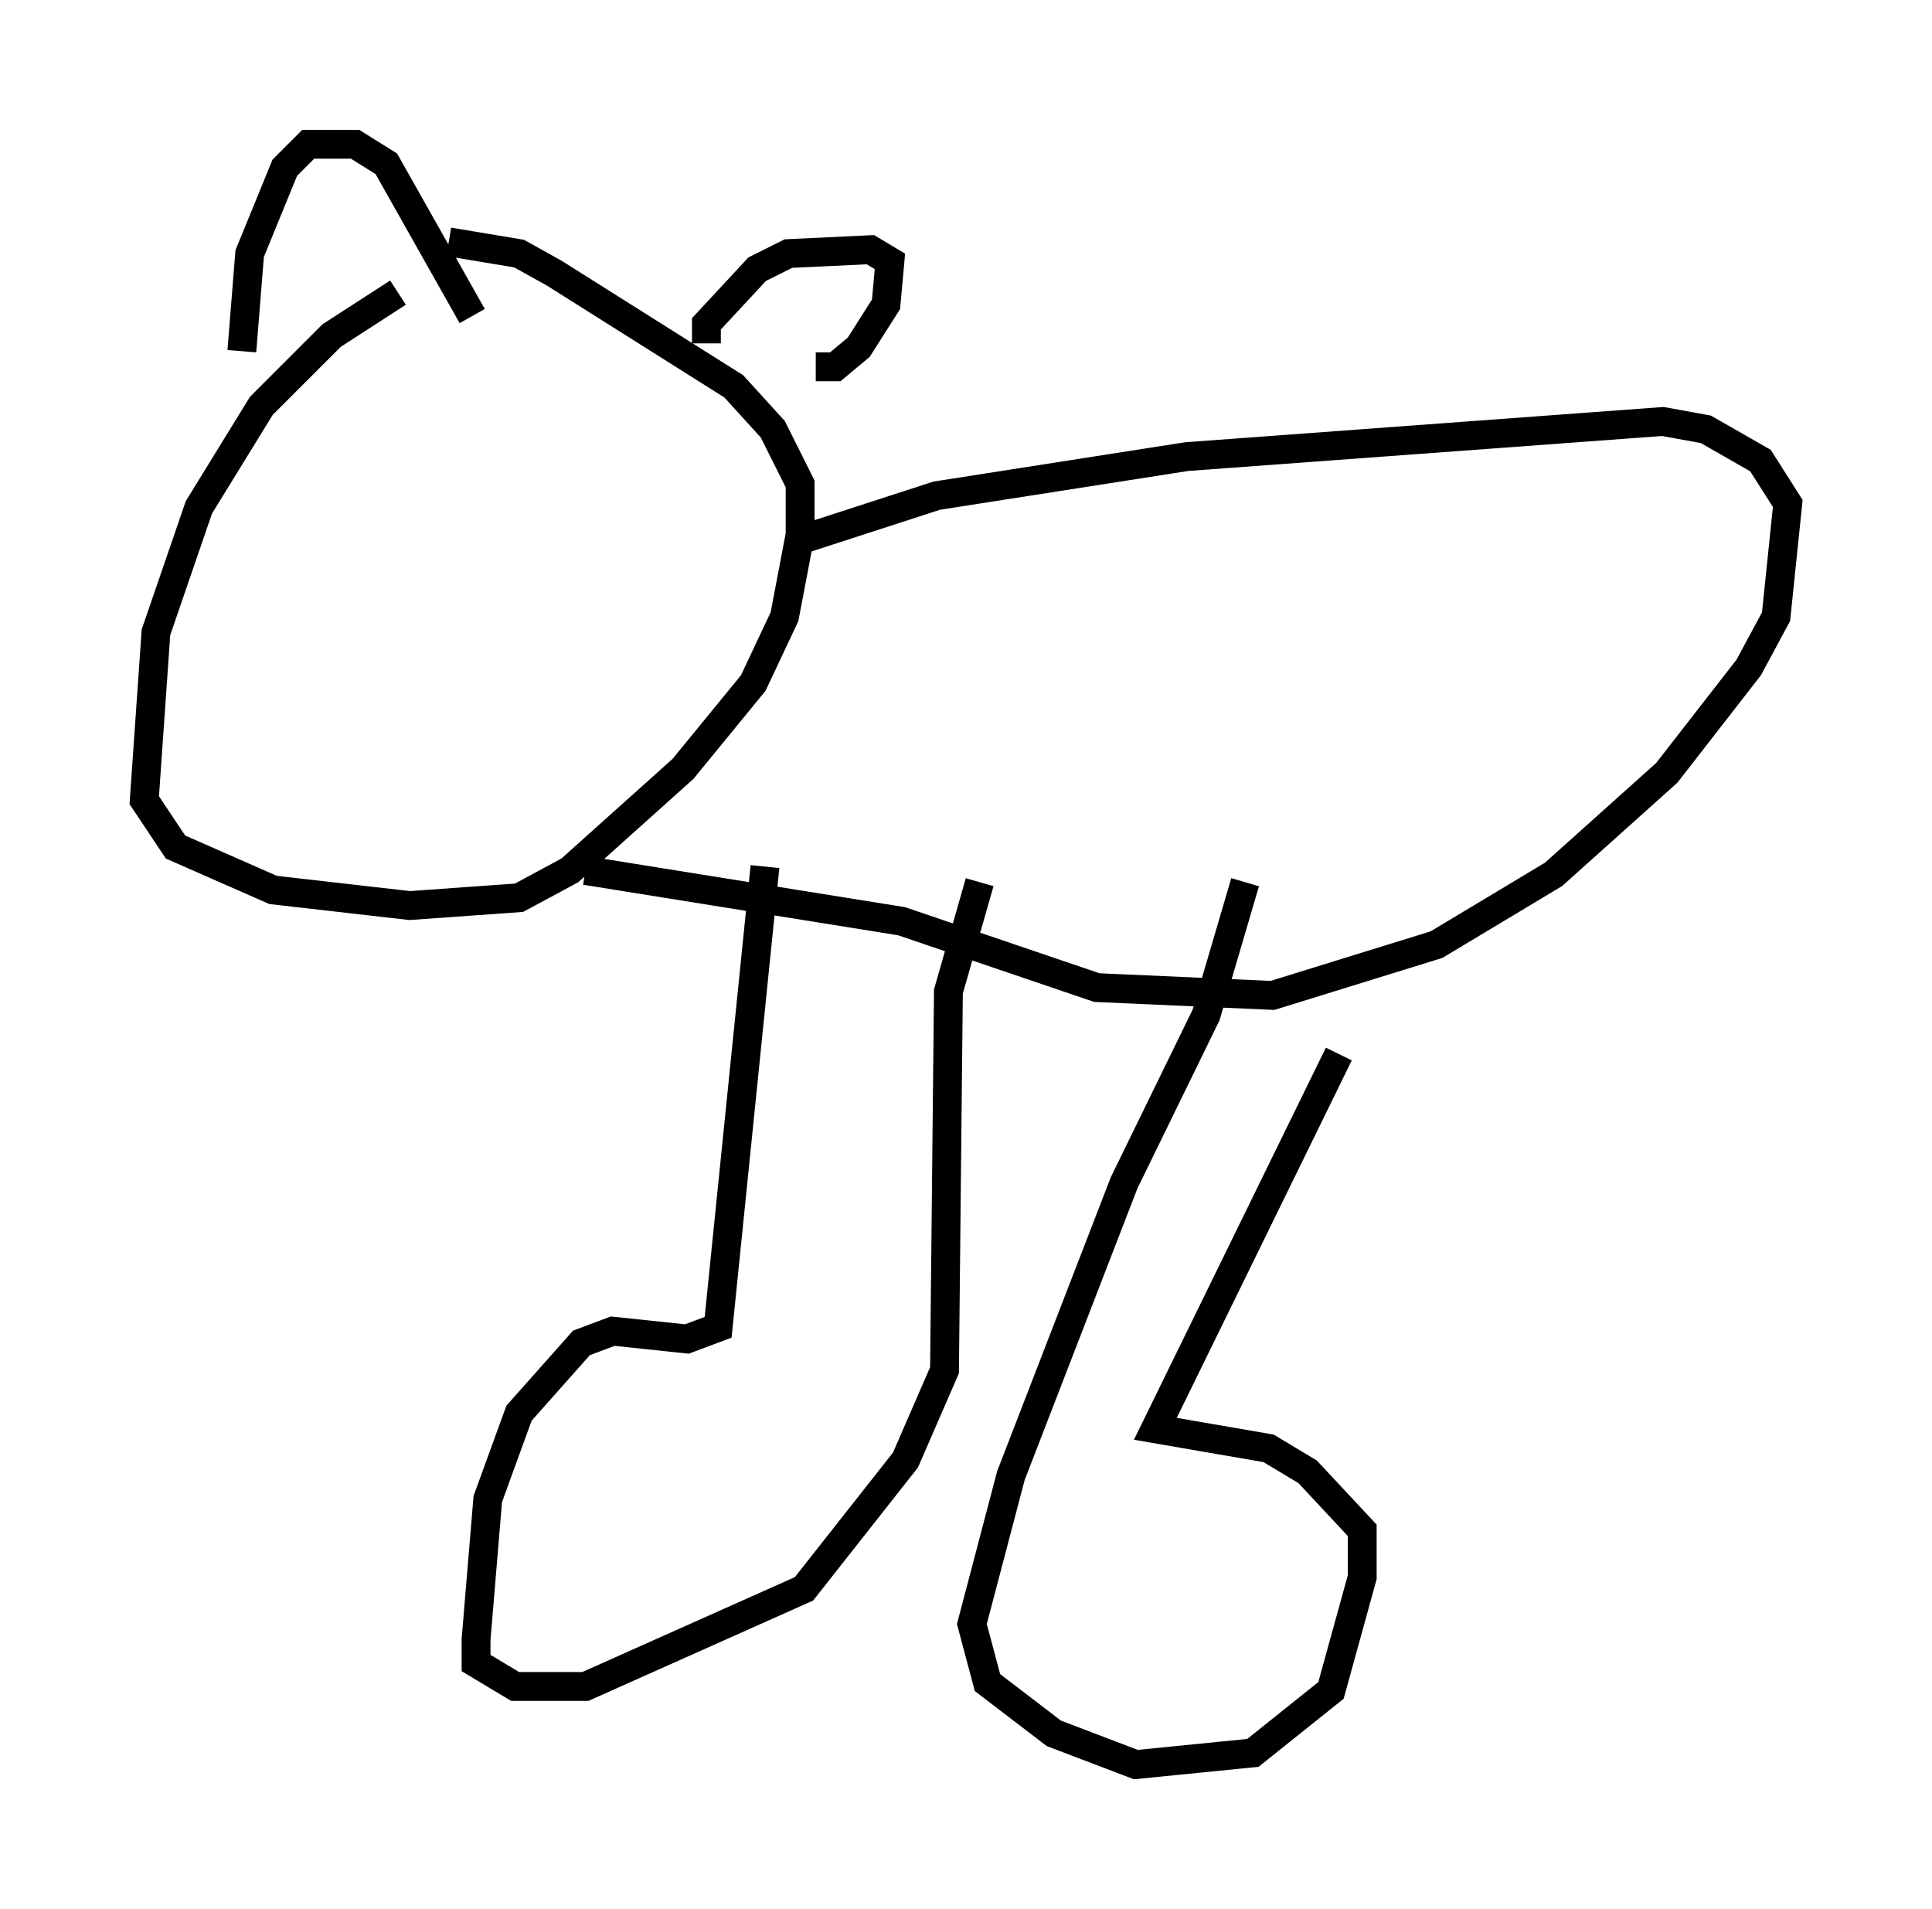 <?xml version="1.0" encoding="utf-8" ?>
<svg baseProfile="full" height="66.156" version="1.1" width="66.968" xmlns="http://www.w3.org/2000/svg" xmlns:ev="http://www.w3.org/2001/xml-events" xmlns:xlink="http://www.w3.org/1999/xlink"><defs /><rect fill="white" height="66.156" width="66.968" x="0" y="0" /><path d="M15.825, 9.871 m-2.03, 0.271 l-2.3, 1.488 -2.436, 2.436 l-2.165, 3.518 -1.488, 4.33 l-0.406, 5.819 1.083, 1.624 l3.383, 1.488 4.736, 0.541 l3.789, -0.271 1.759, -0.947 l3.924, -3.518 2.436, -2.977 l1.083, -2.3 0.541, -2.842 l0.0, -1.759 -0.947, -1.894 l-1.353, -1.488 -6.225, -3.924 l-1.218, -0.677 -2.436, -0.406 m8.931, 3.518 l0.0, -0.677 1.759, -1.894 l1.083, -0.541 2.842, -0.135 l0.677, 0.406 -0.135, 1.488 l-0.947, 1.488 -0.812, 0.677 l-0.677, 0.0 m-11.908, -1.759 l-2.977, -5.277 -1.083, -0.677 l-1.624, 0.0 -0.812, 0.812 l-1.218, 2.977 -0.271, 3.383 m19.08, 6.631 l5.007, -1.624 8.66, -1.353 l16.509, -1.218 1.488, 0.271 l1.894, 1.083 0.947, 1.488 l-0.406, 3.924 -0.947, 1.759 l-2.842, 3.654 -3.924, 3.518 l-4.059, 2.436 -5.683, 1.759 l-6.089, -0.271 -6.766, -2.3 l-10.961, -1.759 m6.225, -0.135 l-1.624, 15.967 -1.083, 0.406 l-2.571, -0.271 -1.083, 0.406 l-2.165, 2.436 -1.083, 2.977 l-0.406, 4.871 0.0, 0.812 l1.353, 0.812 2.436, 0.0 l7.578, -3.383 3.518, -4.465 l1.353, -3.112 0.135, -13.126 l1.083, -3.789 m9.202, 0.0 l-1.353, 4.601 -2.842, 5.819 l-3.924, 10.149 -1.353, 5.142 l0.541, 2.03 2.3, 1.759 l2.842, 1.083 4.059, -0.406 l2.706, -2.165 1.083, -3.924 l0.0, -1.624 -1.894, -2.03 l-1.353, -0.812 -3.924, -0.677 l6.36, -12.99 " fill="none" stroke="black" stroke-width="1" /></svg>
